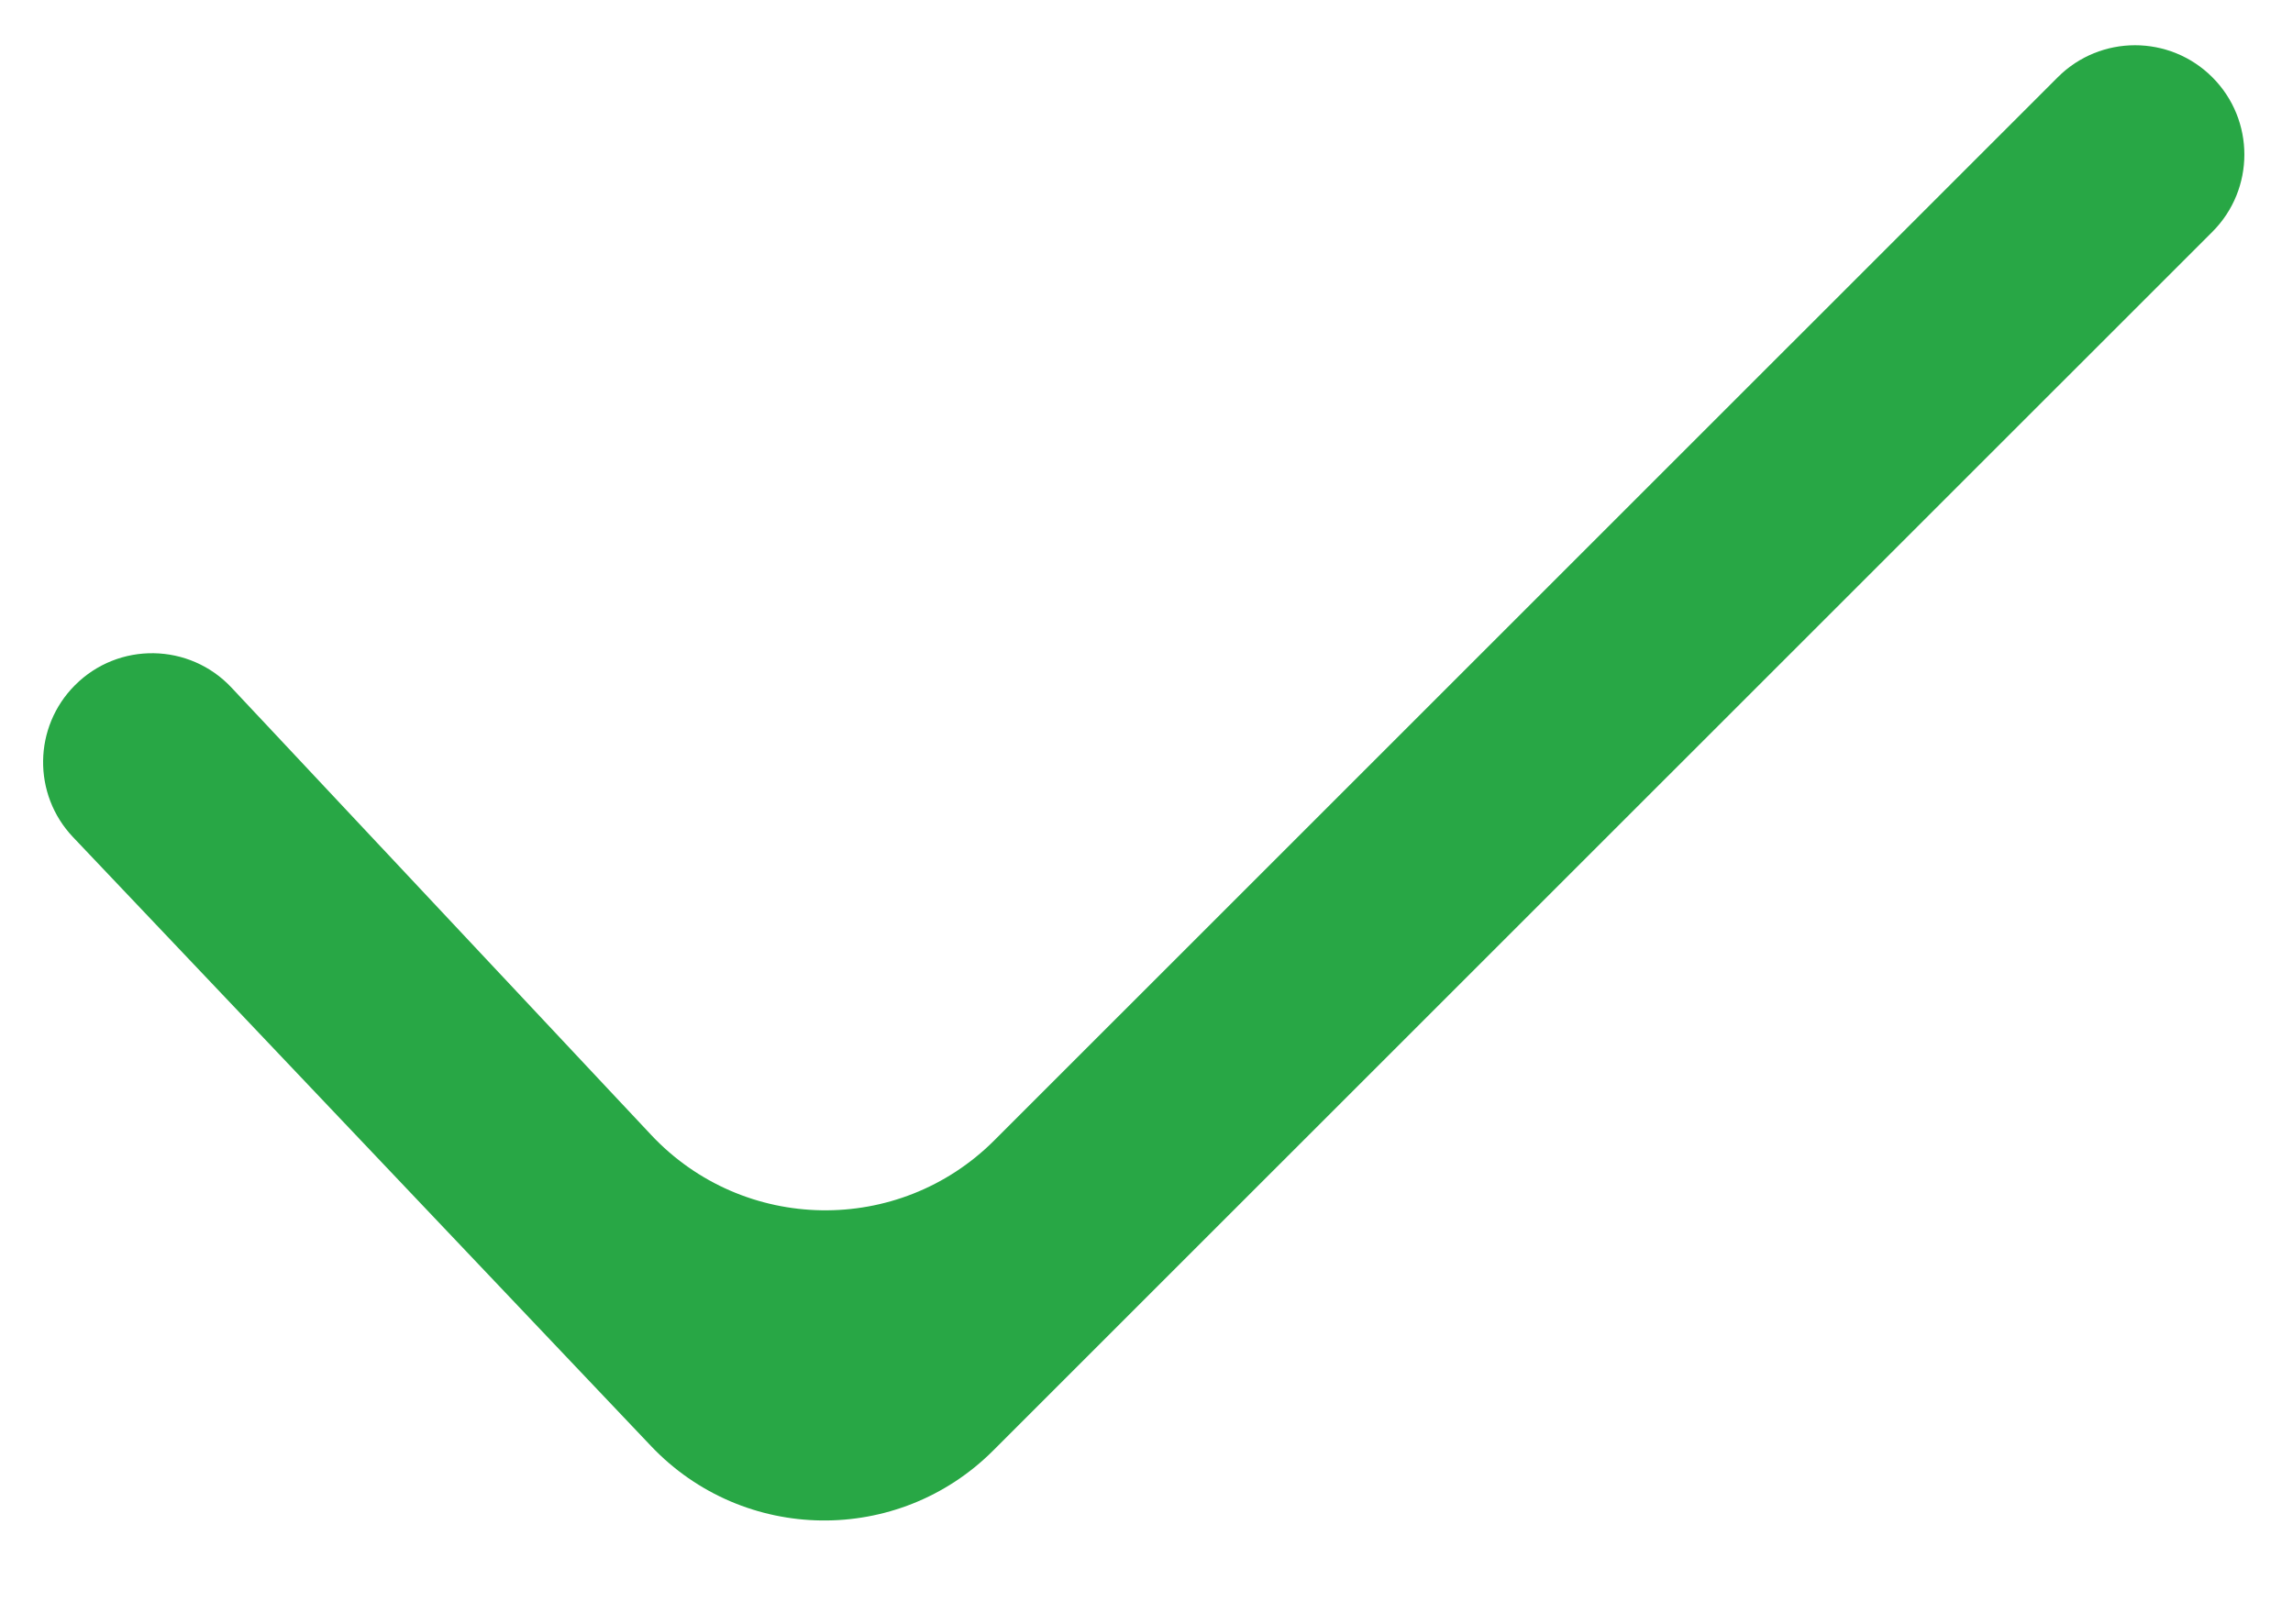 <svg width="48" height="34" viewBox="0 0 48 34" fill="none" xmlns="http://www.w3.org/2000/svg">
<path d="M46.311 1.617C45.417 0.724 43.969 0.724 43.076 1.617L20.813 23.878C18.816 25.874 15.562 25.822 13.63 23.762L4.847 14.398C3.965 13.457 2.479 13.434 1.569 14.347V14.347C0.696 15.221 0.678 16.632 1.529 17.528L13.629 30.278C15.565 32.318 18.802 32.36 20.791 30.371L46.312 4.854C47.206 3.96 47.205 2.51 46.311 1.617V1.617Z" fill="#28A745"/>
</svg>
